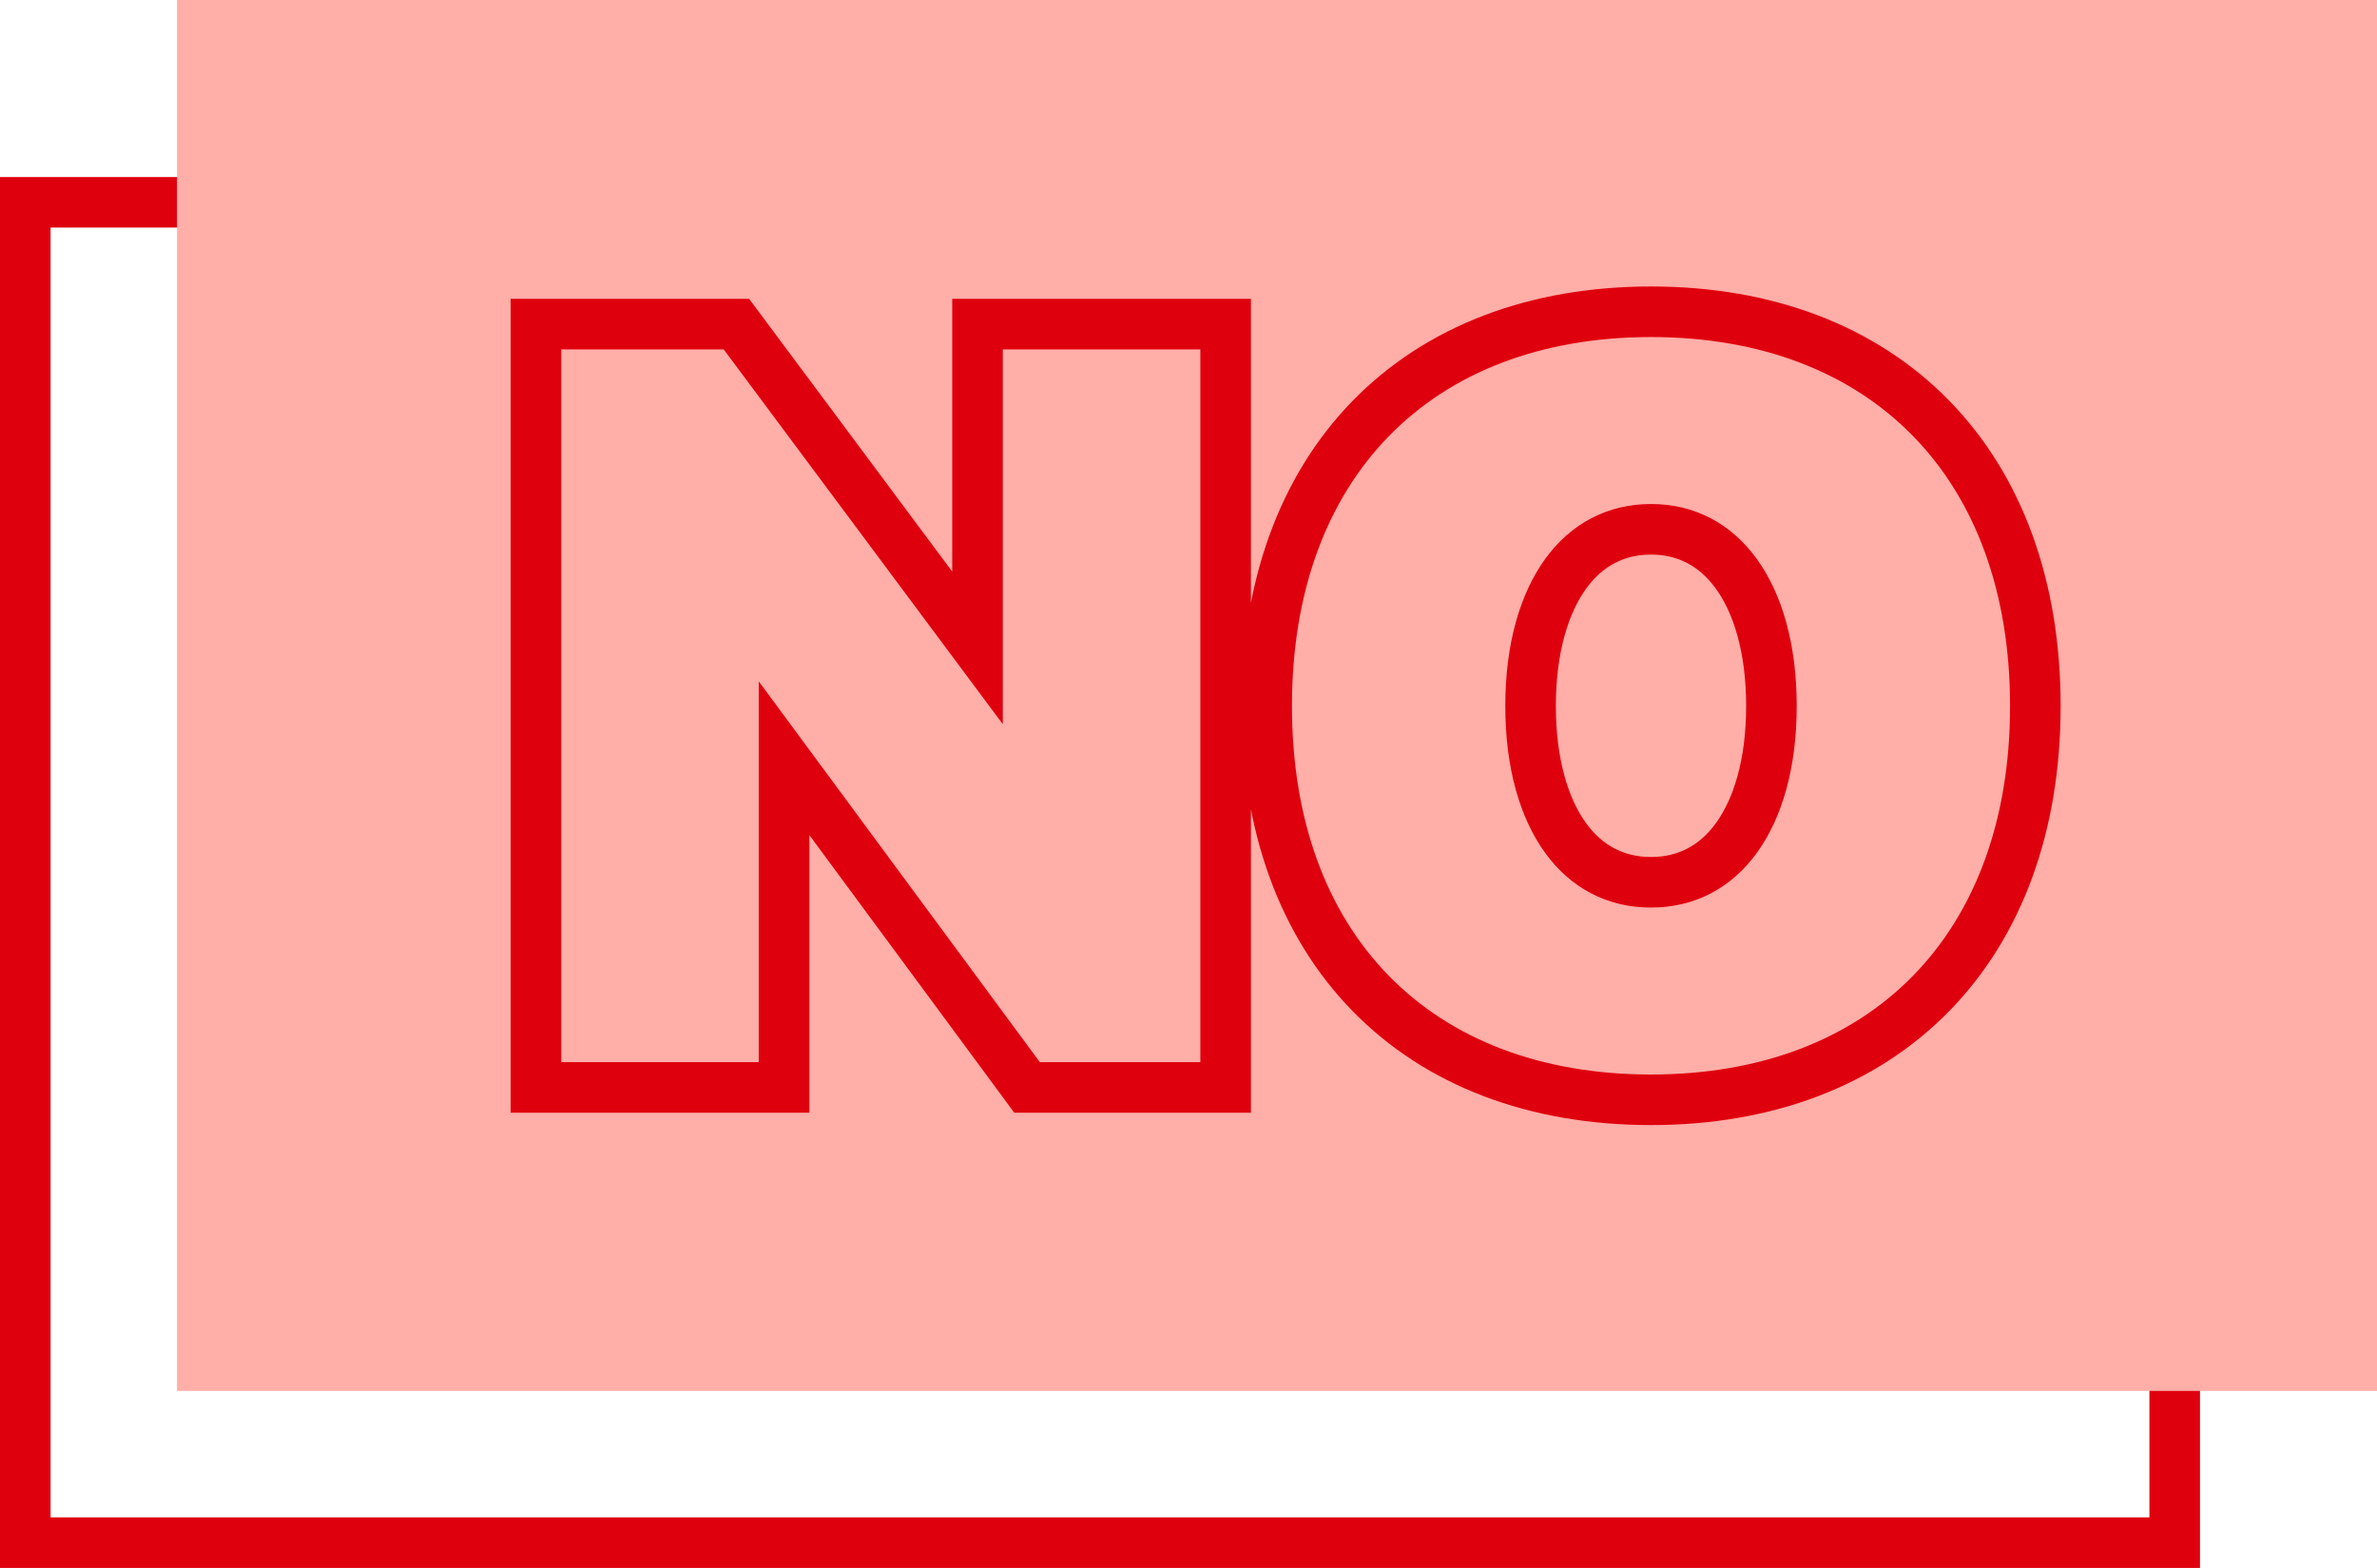 <svg width="94" height="62" viewBox="0 0 94 62" fill="none" xmlns="http://www.w3.org/2000/svg">
<rect x="1" y="8" width="85" height="53" stroke="#DF000E" stroke-width="2"/>
<rect x="7" width="87" height="55" fill="#FFAEA8"/>
<path d="M30.007 43H31.007V42V29.983L40.316 42.594L40.615 43H41.12H47.468H48.468V42V13.816V12.816H47.468H39.656H38.656V13.816V25.618L29.422 13.219L29.122 12.816H28.62H22.195H21.195V13.816V42V43H22.195H30.007ZM65.29 12.328C60.716 12.328 56.89 13.8 54.208 16.548C51.528 19.294 50.091 23.212 50.091 27.918C50.091 32.623 51.523 36.537 54.201 39.278C56.881 42.023 60.708 43.488 65.29 43.488C69.863 43.488 73.689 42.022 76.371 39.279C79.051 36.537 80.489 32.624 80.489 27.918C80.489 23.212 79.051 19.294 76.372 16.548C73.69 13.8 69.864 12.328 65.29 12.328ZM65.29 20.93C66.682 20.93 67.828 21.54 68.658 22.681C69.508 23.849 70.052 25.621 70.052 27.918C70.052 30.206 69.512 31.973 68.665 33.138C67.839 34.276 66.693 34.887 65.29 34.887C63.886 34.887 62.741 34.276 61.914 33.138C61.067 31.973 60.528 30.206 60.528 27.918C60.528 25.621 61.072 23.849 61.921 22.681C62.751 21.54 63.898 20.93 65.29 20.93Z" stroke="#DF000E" stroke-width="2"/>
</svg>
